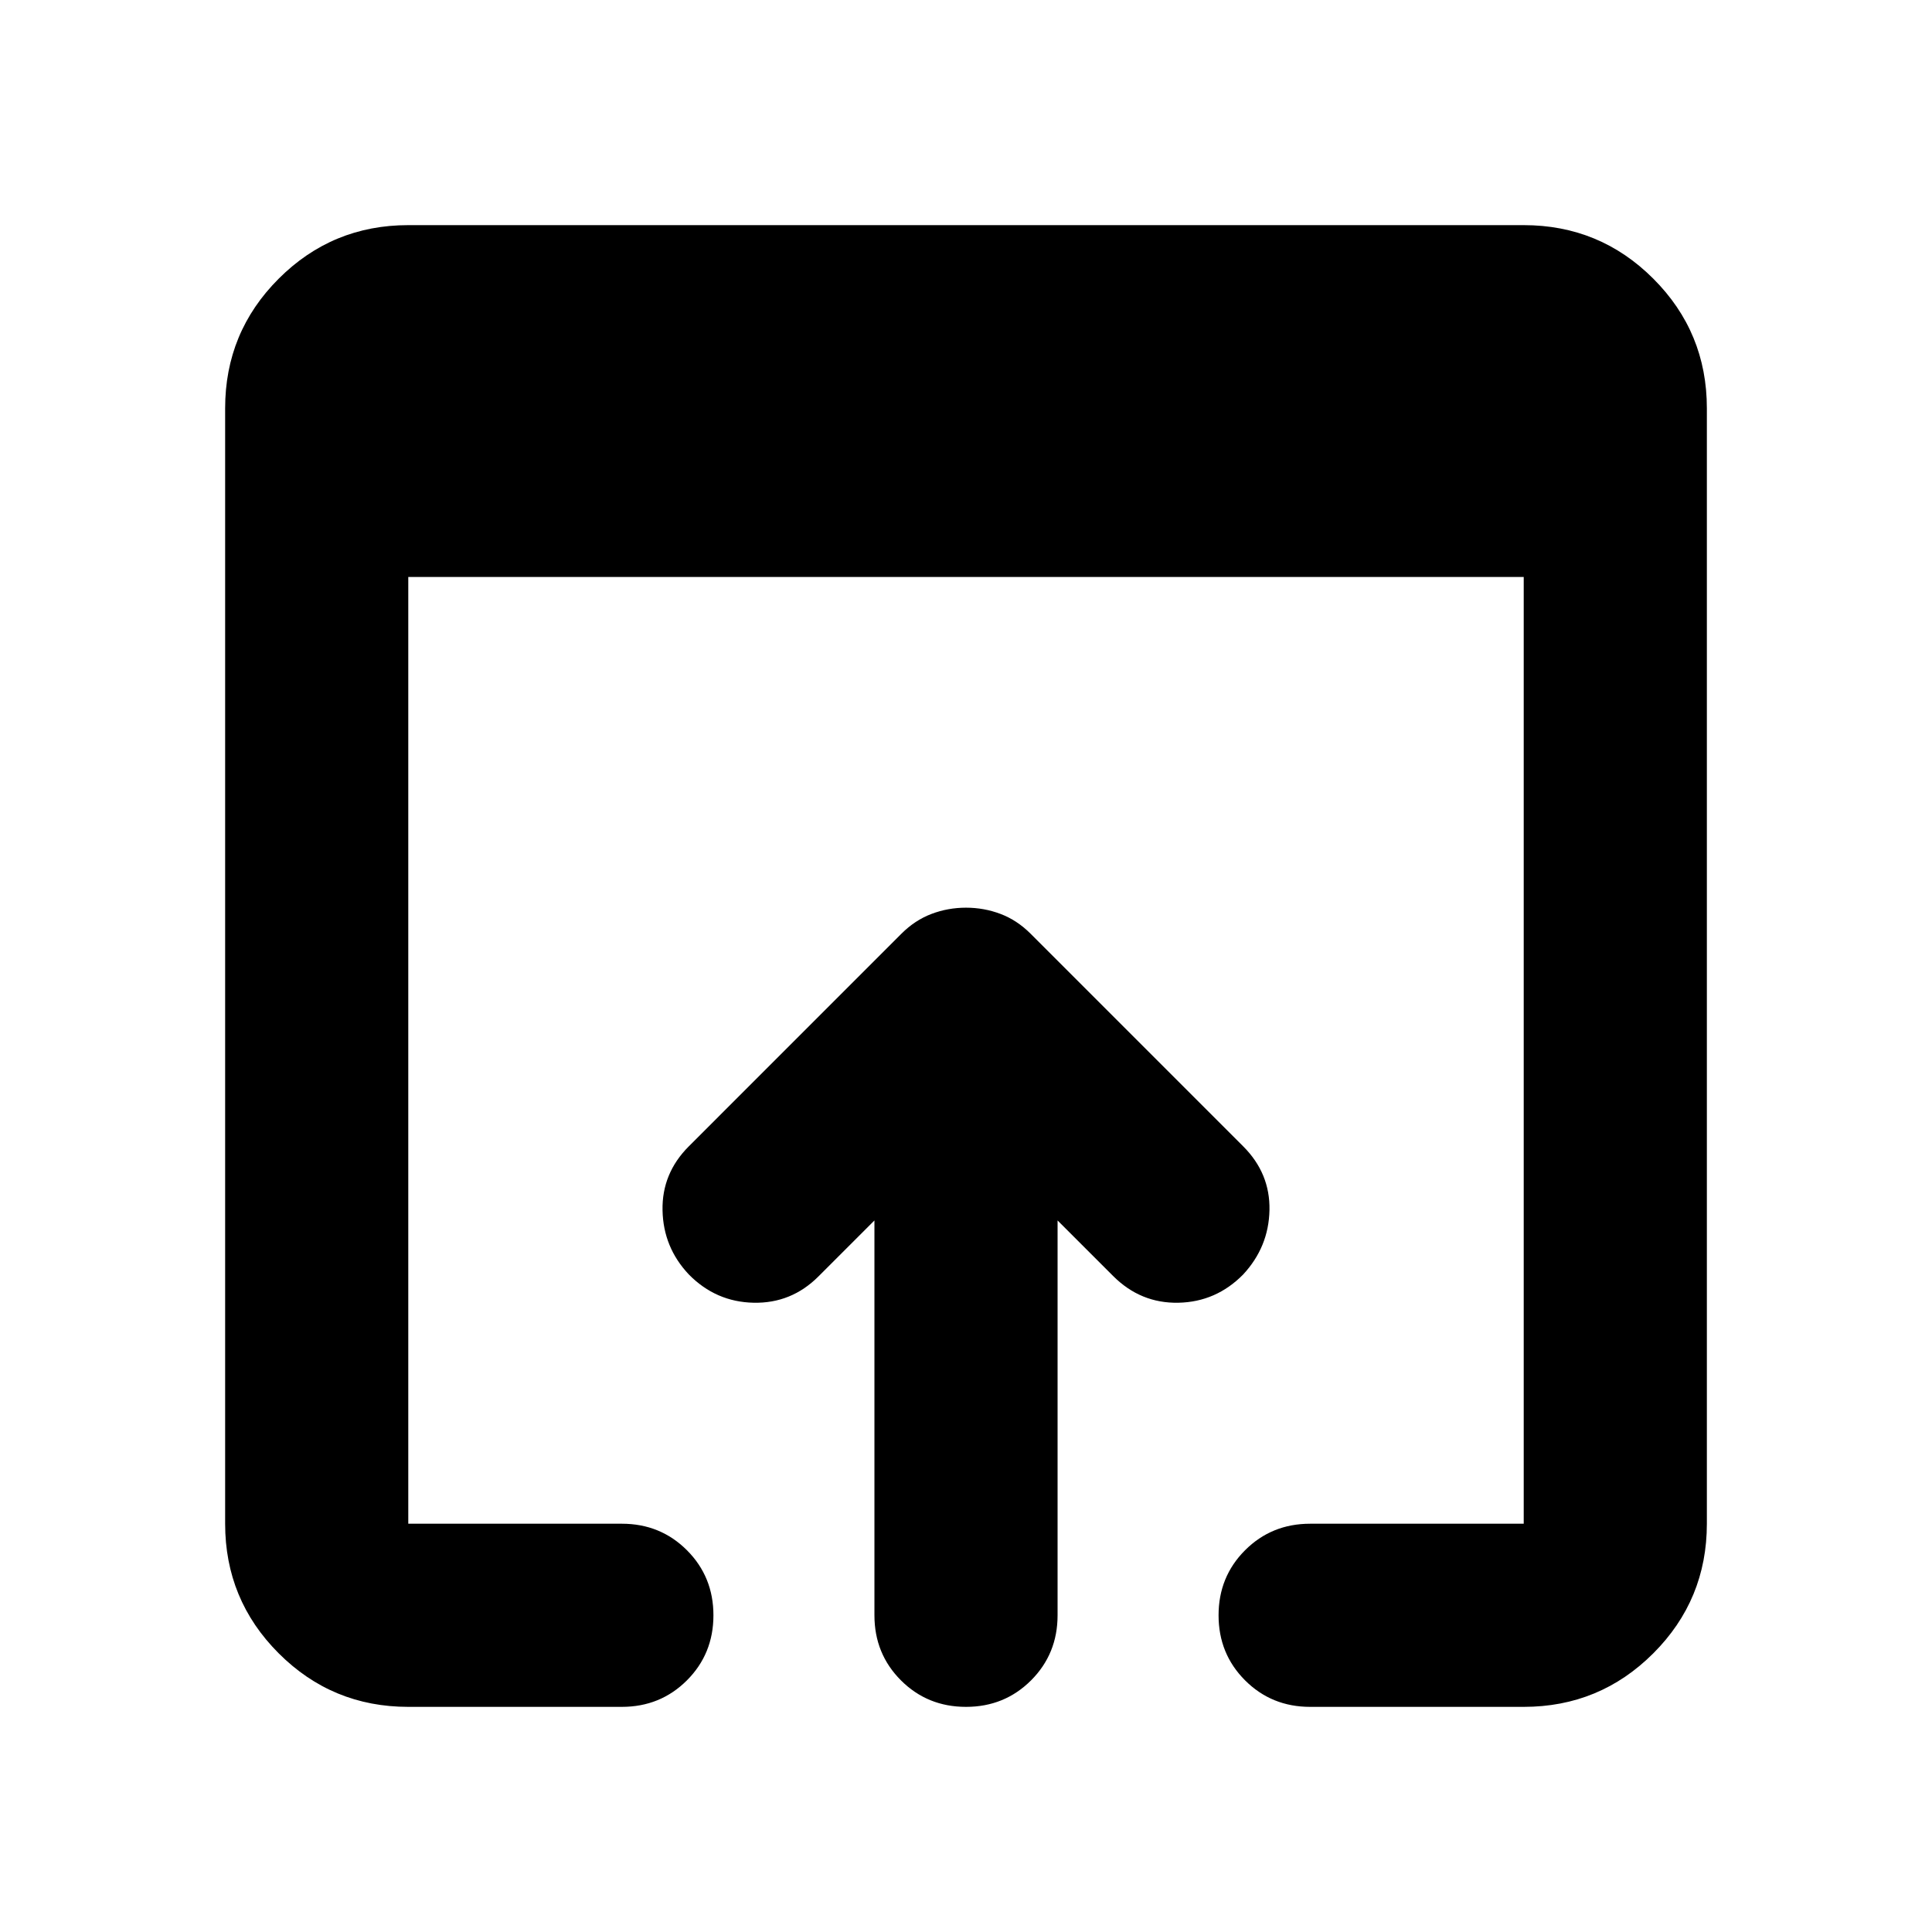 <svg xmlns="http://www.w3.org/2000/svg" height="24" viewBox="0 -960 960 960" width="24"><path d="M202.87-111.87q-37.78 0-64.39-26.61t-26.61-64.39v-554.26q0-37.78 26.61-64.39t64.39-26.61h554.26q37.78 0 64.39 26.61t26.61 64.39v554.26q0 37.78-26.61 64.39t-64.39 26.61H651q-19.15 0-32.33-13.17-13.17-13.18-13.17-32.33t13.17-32.33q13.18-13.17 32.33-13.17h106.13V-673.3H202.87v470.43H309q19.15 0 32.33 13.17 13.17 13.18 13.17 32.33t-13.17 32.33q-13.18 13.17-32.33 13.17H202.87Zm231.63-45.5v-196.19l-27.83 27.82q-13.43 13.44-32.2 13.06-18.77-.39-32.21-14.06-12.67-13.43-13.05-31.83-.38-18.39 13.05-31.82l105.67-105.68q6.72-6.71 14.92-9.81 8.19-3.1 17.15-3.1 8.96 0 17.15 3.1 8.2 3.1 14.92 9.81l105.67 105.68q13.43 13.43 13.05 31.71-.38 18.27-13.05 31.94-13.44 13.67-32.21 14.06-18.77.38-32.44-13.3l-27.59-27.58v196.19q0 19.15-13.17 32.33-13.18 13.17-32.33 13.17t-32.33-13.17q-13.17-13.18-13.17-32.33Z"/></svg>